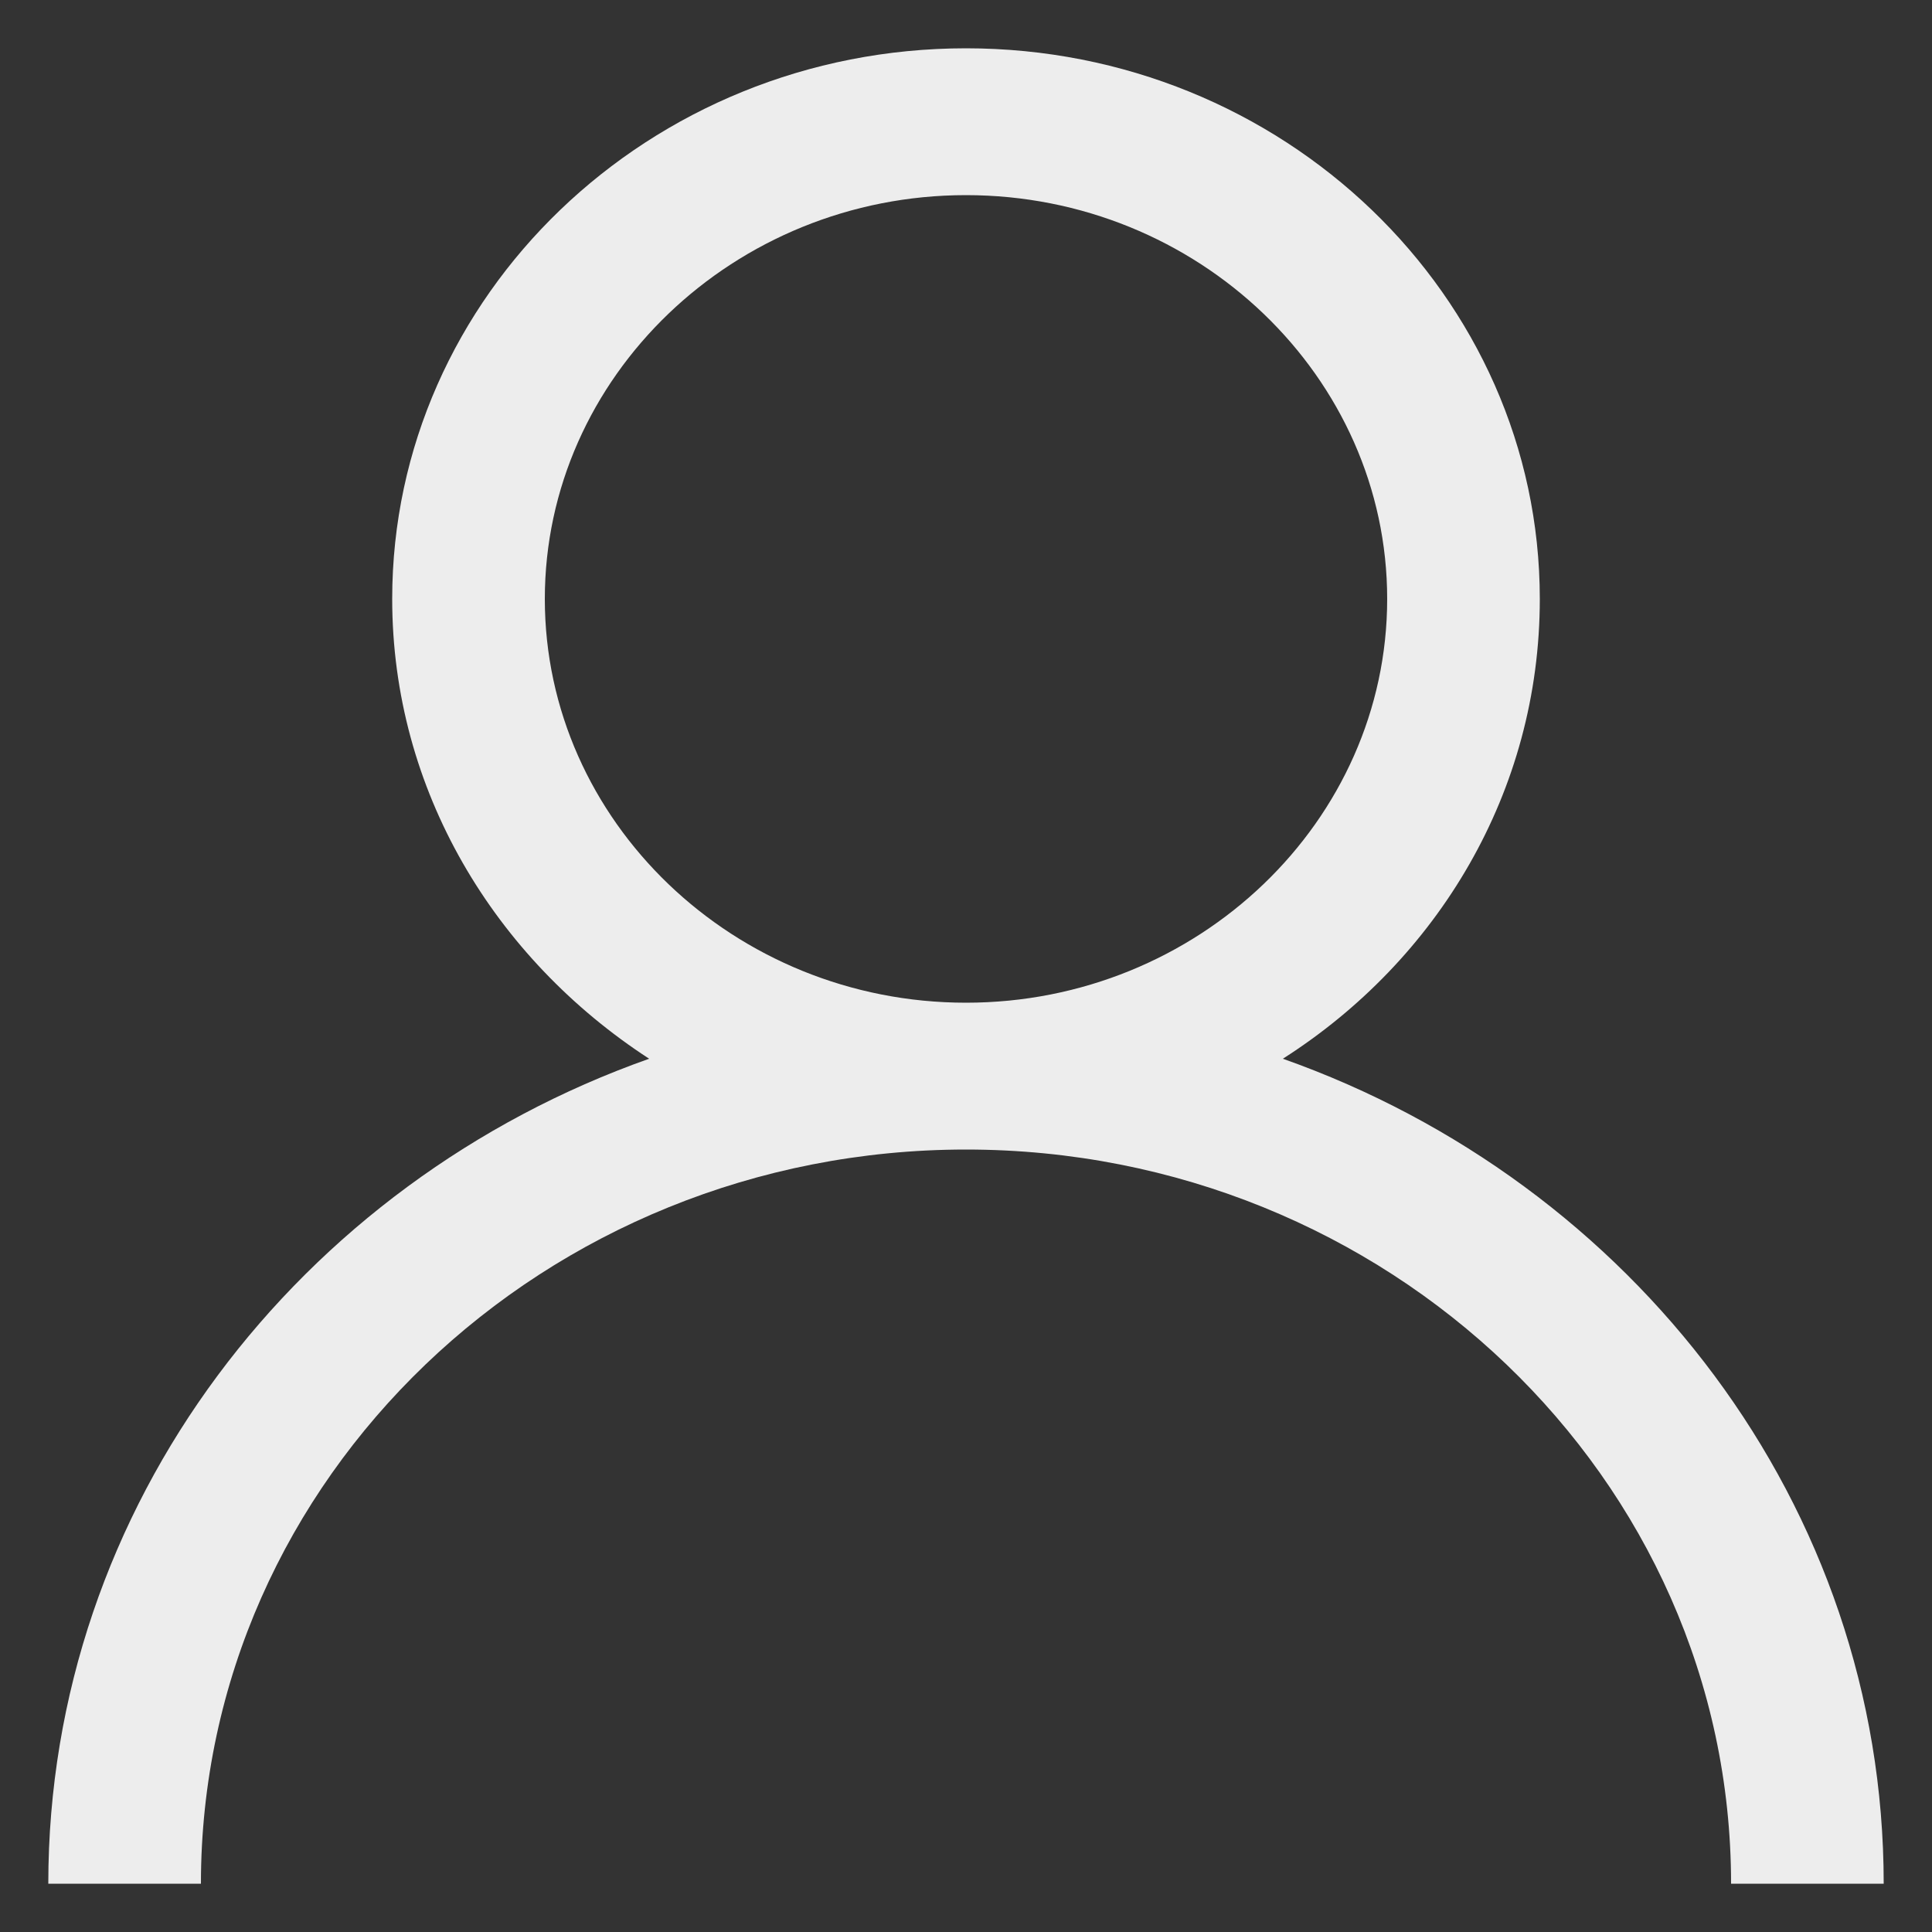 <?xml version="1.0" encoding="utf-8"?>
<!-- Generator: Adobe Illustrator 25.4.1, SVG Export Plug-In . SVG Version: 6.00 Build 0)  -->
<svg version="1.1" id="Layer_1" xmlns="http://www.w3.org/2000/svg" xmlns:xlink="http://www.w3.org/1999/xlink" x="0px" y="0px"
	 viewBox="0 0 100 100" style="enable-background:new 0 0 100 100;" xml:space="preserve">
<rect x="0" y="0" width="100" height="100" fill="#333333" stroke="none"/>
<style type="text/css">
	.st0{fill:#EDEDED;}
</style>
<g>
	<path class="st0" d="M66.4,54.8c8-5.1,13.3-13.8,13.3-23.8C79.7,15.3,66.4,2.5,50,2.5S20.3,15.3,20.3,31c0,9.9,5.3,18.6,13.3,23.8
		C15.5,61.2,2.5,77.9,2.5,97.5h7.9c0-21,17.8-38,39.6-38c21.8,0,39.6,17,39.6,38h7.9C97.5,77.9,84.5,61.2,66.4,54.8z M50,51.9
		c-12,0-21.8-9.4-21.8-20.9S38,10.1,50,10.1S71.8,19.5,71.8,31S62,51.9,50,51.9z"/>
</g>
</svg>
